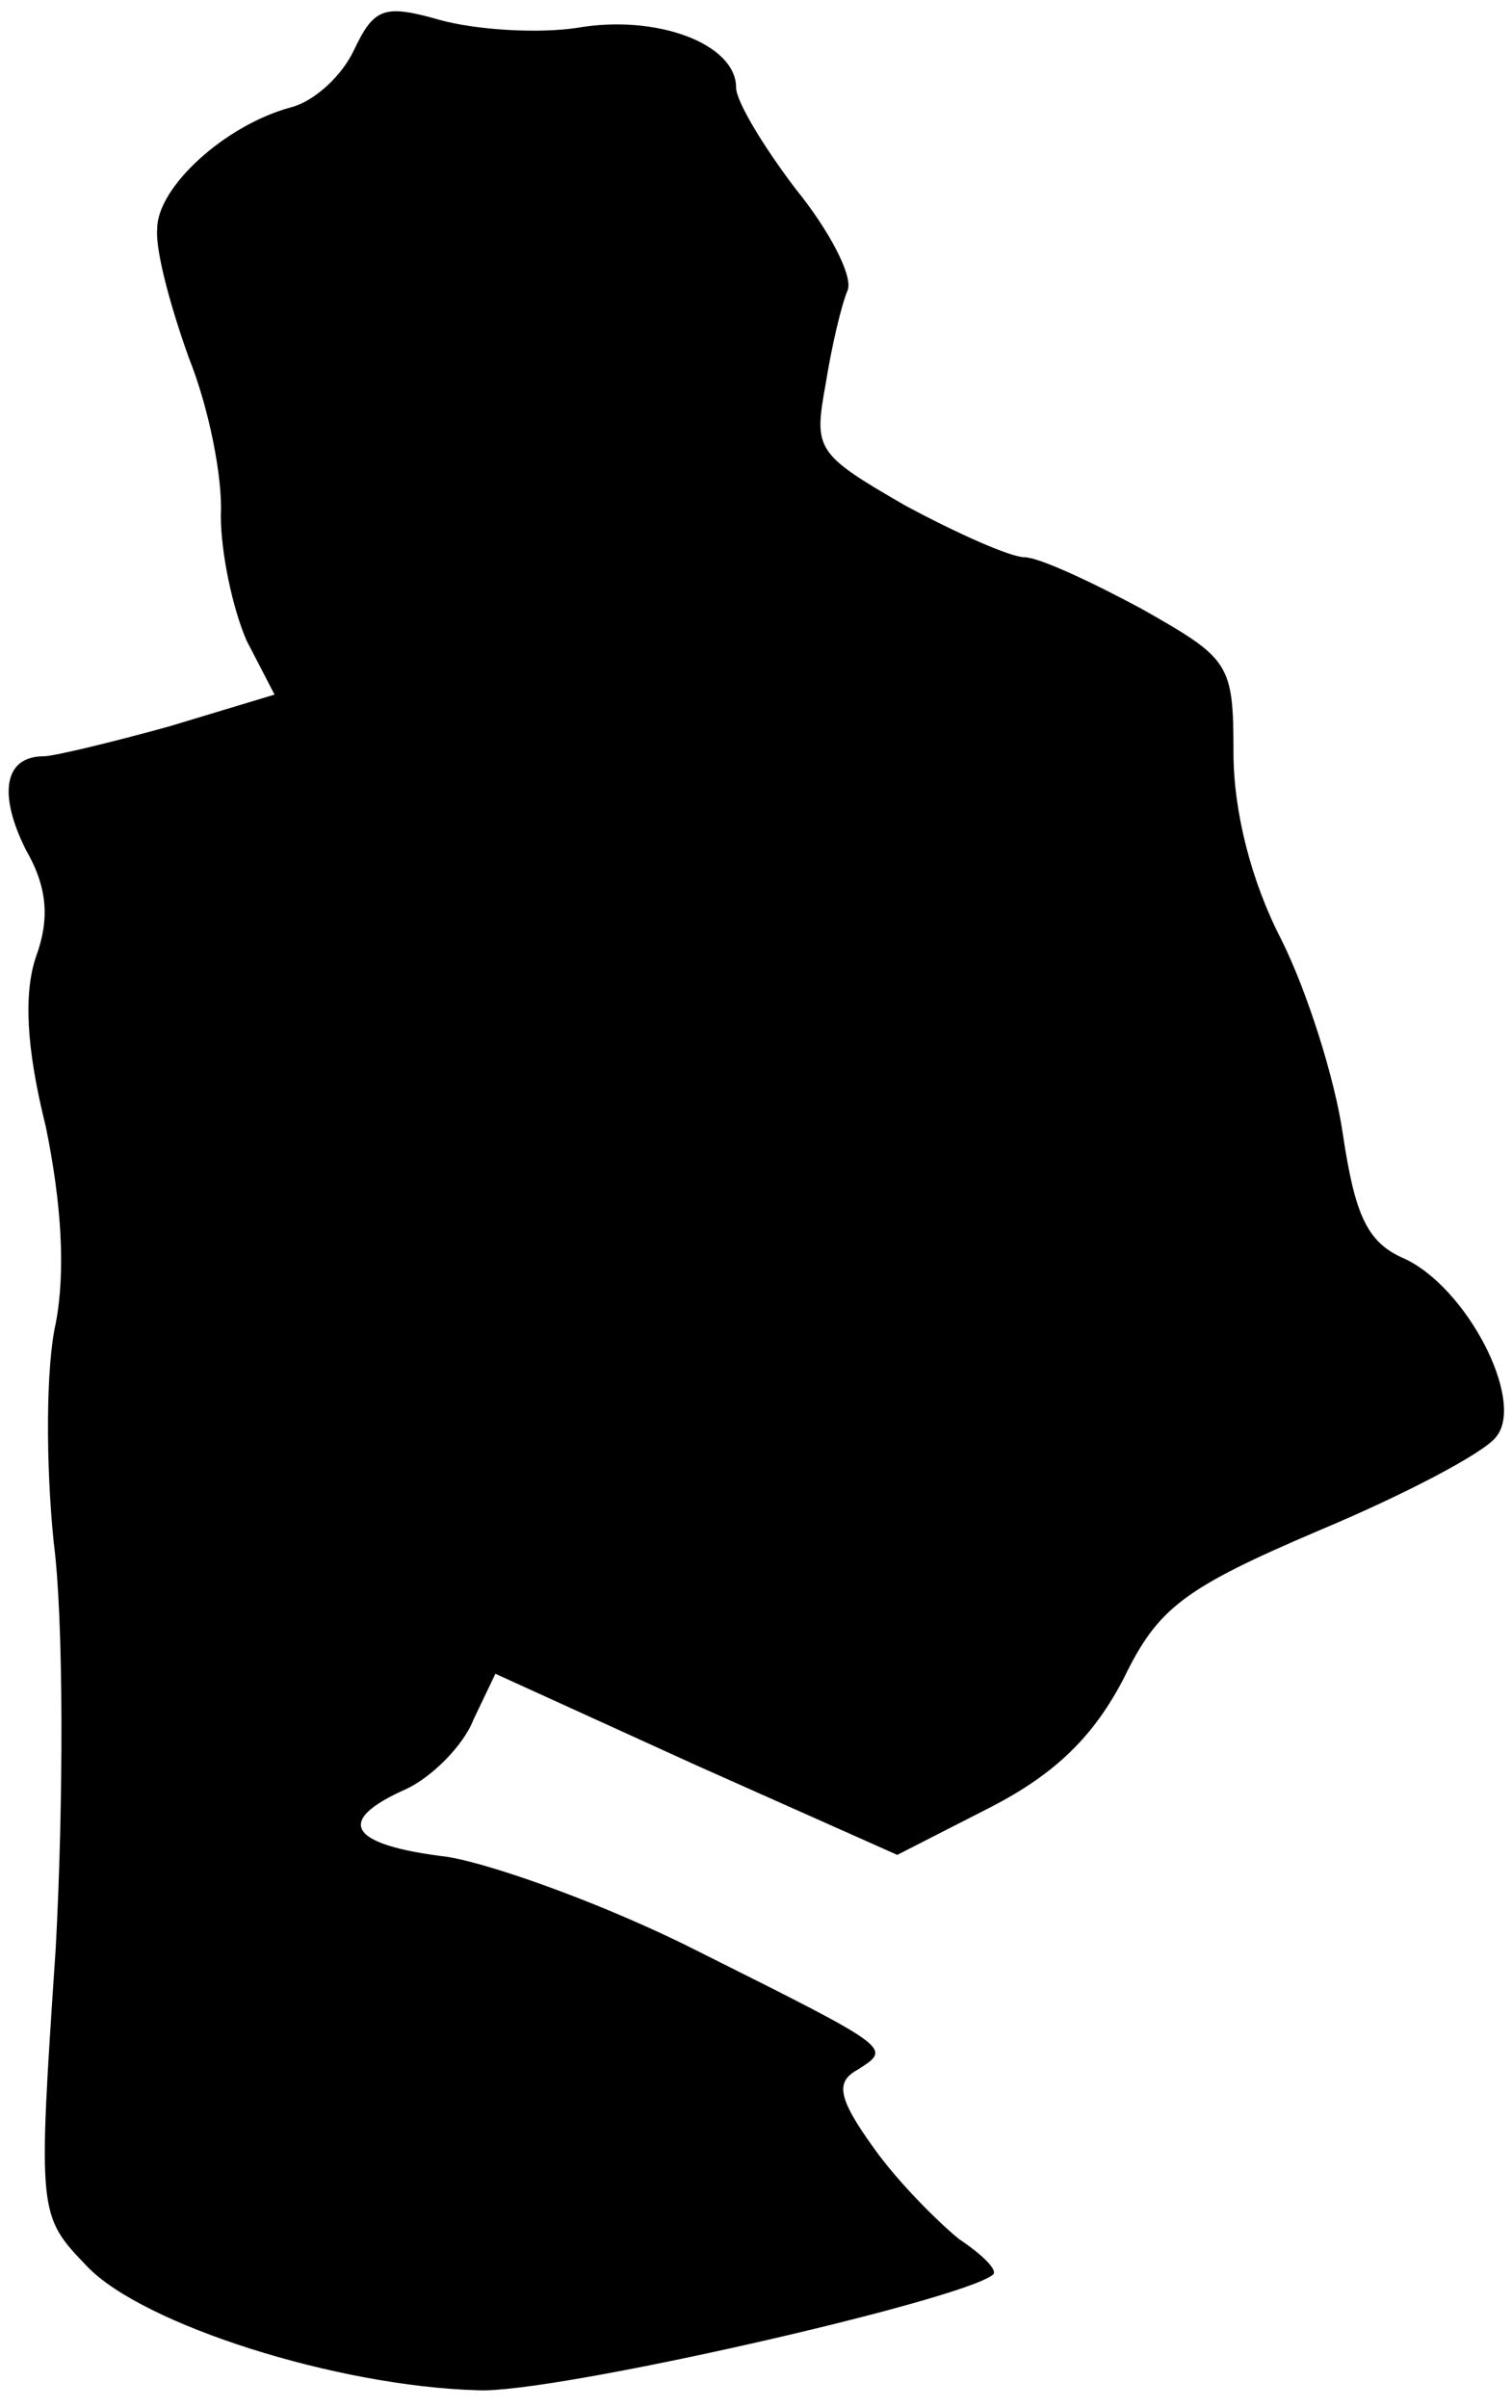 <?xml version="1.0" standalone="no"?>
<!DOCTYPE svg PUBLIC "-//W3C//DTD SVG 20010904//EN"
 "http://www.w3.org/TR/2001/REC-SVG-20010904/DTD/svg10.dtd">
<svg version="1.0" xmlns="http://www.w3.org/2000/svg"
 width="76pt" height="121pt" viewBox="0 0 76 121"
 preserveAspectRatio="xMidYMid meet">
<g transform="translate(0,121) scale(0.1,-0.1)"
fill="#000000" stroke="none">
<path fill="#000000" stroke="none" d="M178 1185 c-6 -13 -20 -26 -32 -29 -33
-9 -67 -40 -67 -61 -1 -11 7 -40 16 -65 10 -25 17 -60 16 -79 0 -19 6 -47 13
-63 l14 -27 -53 -16 c-29 -8 -58 -15 -63 -15 -20 0 -23 -19 -9 -47 11 -19 12
-35 5 -54 -6 -18 -5 -45 5 -85 8 -39 10 -73 5 -99 -5 -22 -5 -71 -1 -110 5
-38 5 -130 1 -204 -9 -134 -9 -134 16 -160 28 -29 125 -60 196 -62 37 -2 243
45 259 58 3 2 -5 10 -17 18 -11 9 -31 29 -43 46 -18 25 -19 33 -8 39 17 11 19
10 -79 59 -45 23 -103 44 -127 48 -50 6 -57 18 -21 34 13 6 29 22 34 35 l11
23 101 -46 101 -45 47 24 c33 17 52 36 67 65 17 35 30 45 98 74 43 18 83 39
89 47 15 18 -15 76 -47 90 -18 8 -24 22 -30 62 -4 28 -18 72 -31 98 -15 29
-24 64 -24 94 0 45 -2 47 -46 72 -26 14 -52 26 -59 26 -7 0 -34 12 -60 26 -45
26 -46 28 -40 61 3 19 8 40 11 47 3 7 -9 30 -26 51 -16 21 -30 44 -30 51 0 22
-40 37 -80 30 -20 -3 -51 -1 -69 4 -28 8 -33 6 -43 -15z"/>
</g>
</svg>
